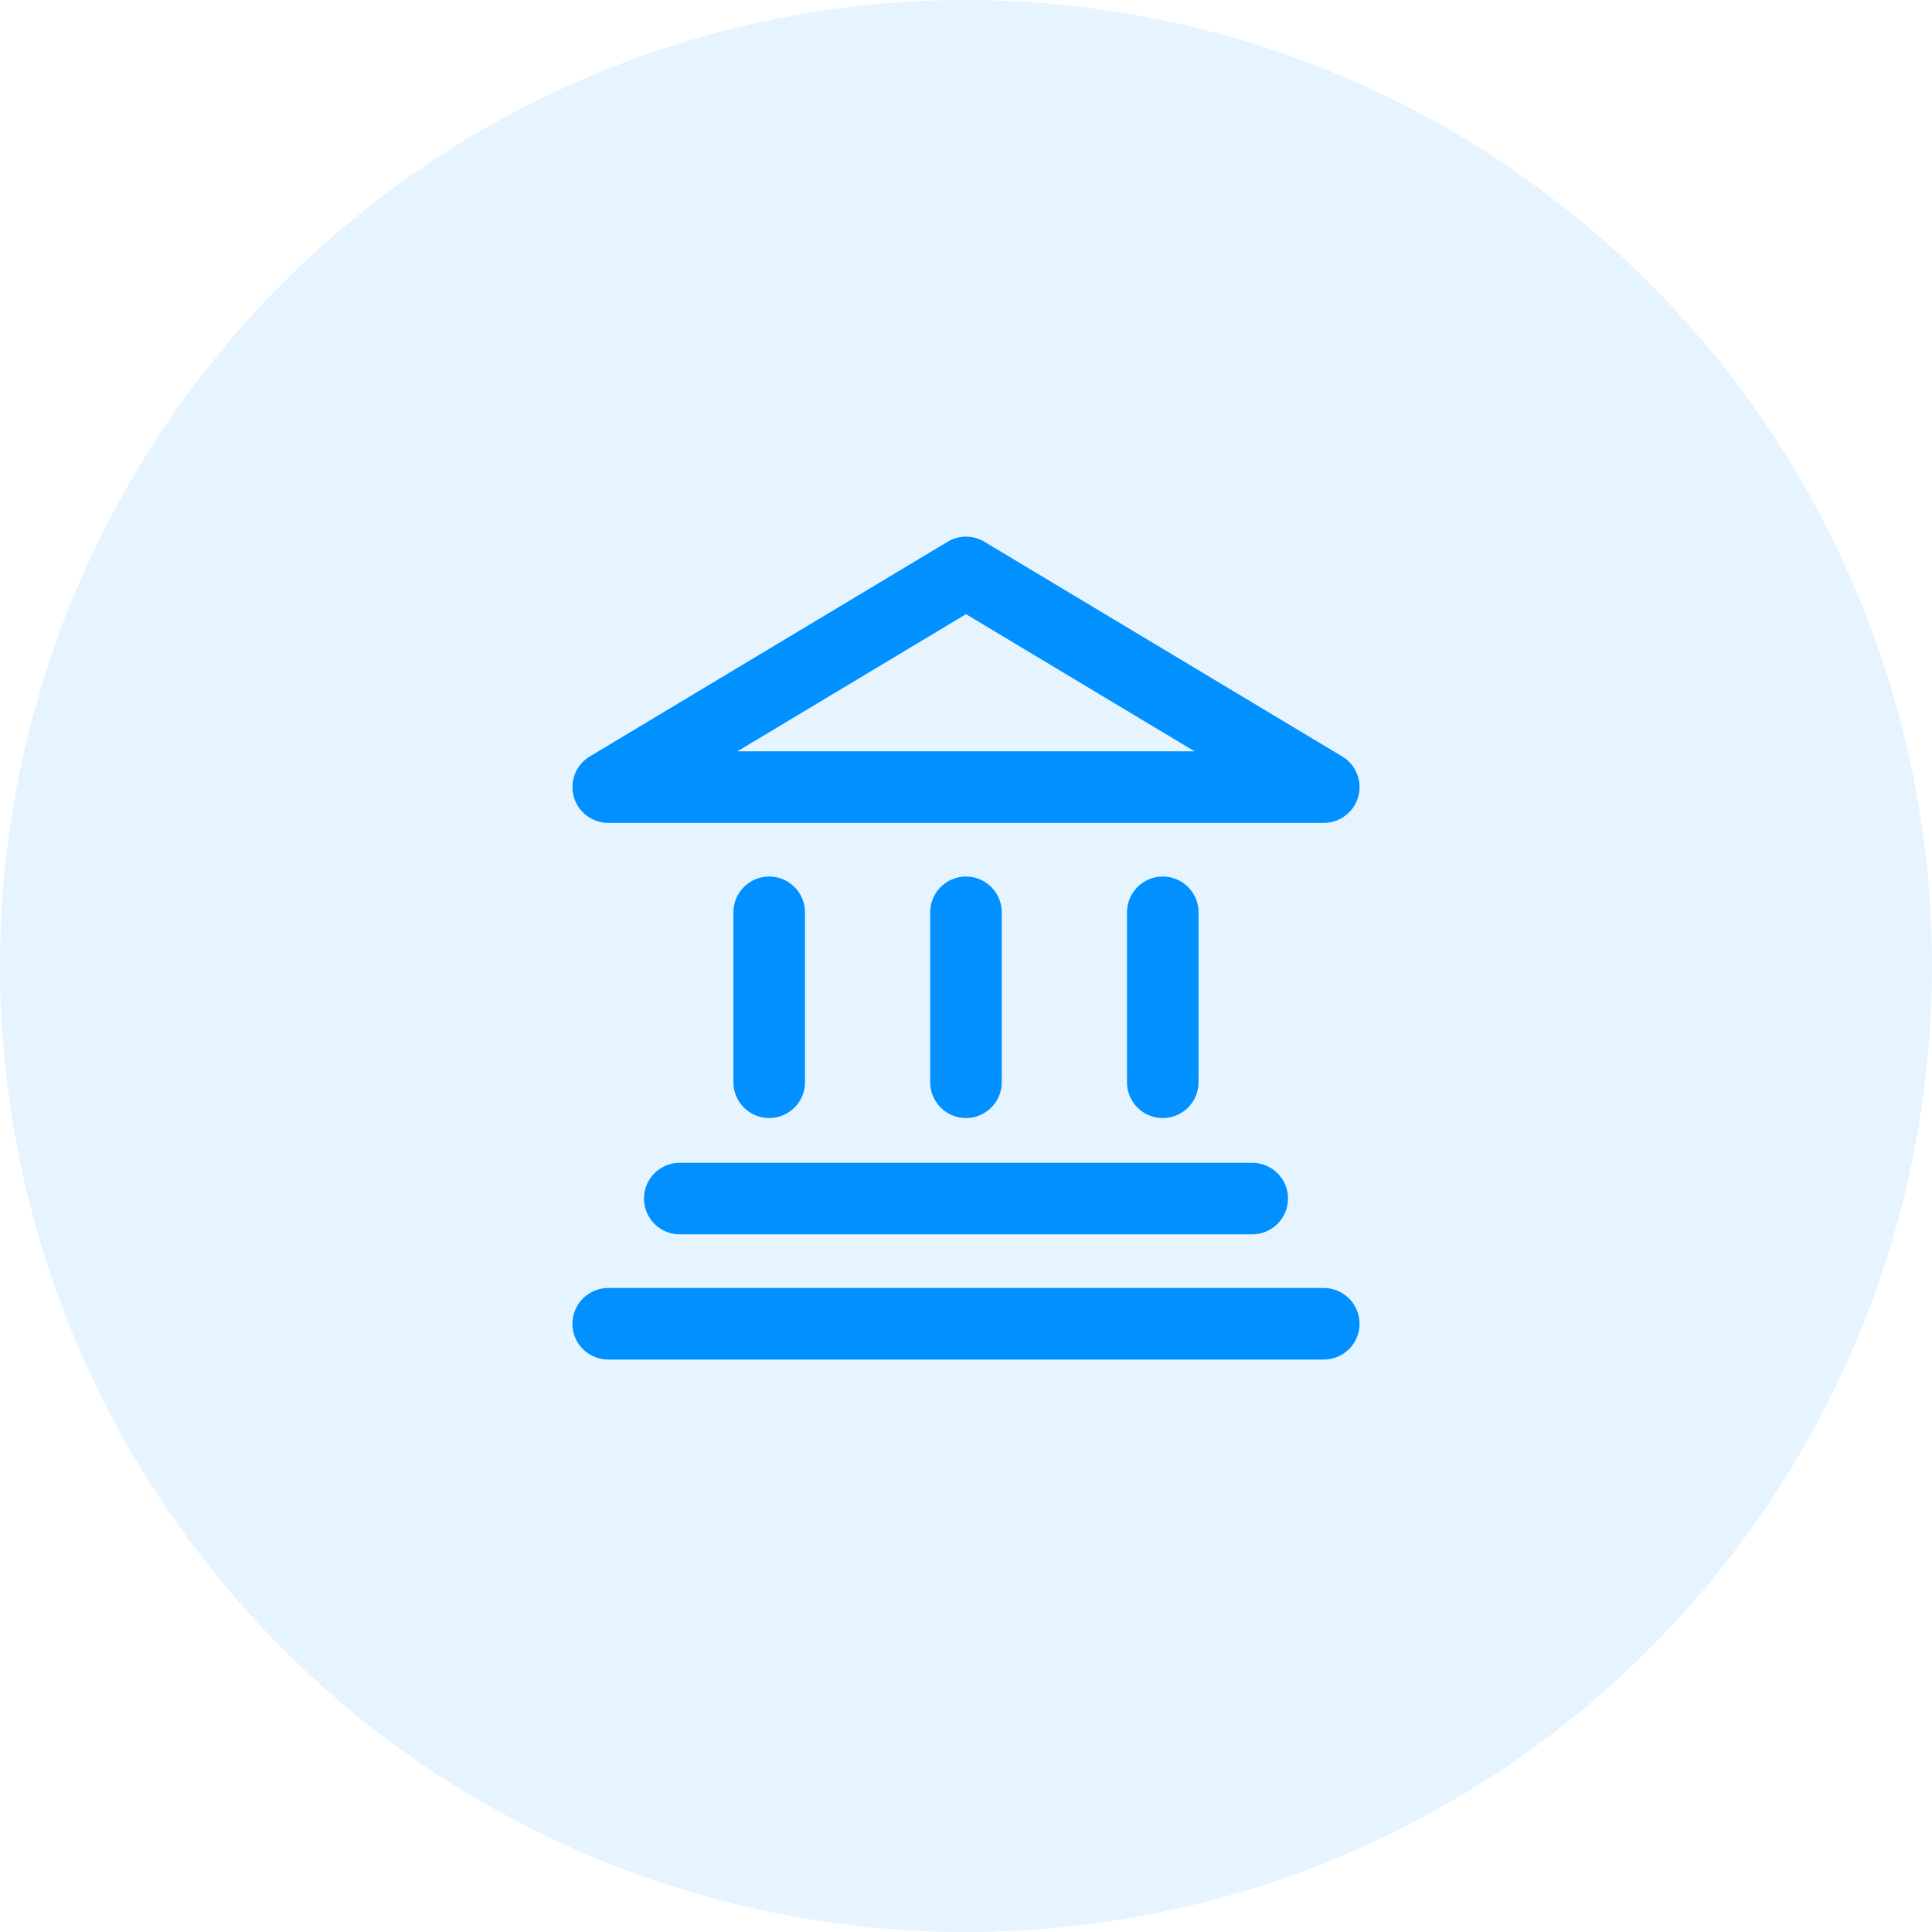 <svg viewBox="0 0 36 36" fill="none" xmlns="http://www.w3.org/2000/svg">
<circle opacity="0.1" cx="18" cy="18" r="18" fill="#0090FF"/>
<path fill-rule="evenodd" clip-rule="evenodd" d="M10.666 24.667C10.666 24.299 10.965 24 11.333 24H24.666C25.035 24 25.333 24.299 25.333 24.667C25.333 25.035 25.035 25.333 24.666 25.333H11.333C10.965 25.333 10.666 25.035 10.666 24.667Z" fill="#0090FF"/>
<path fill-rule="evenodd" clip-rule="evenodd" d="M12 22.333C12 21.965 12.298 21.667 12.666 21.667H23.333C23.701 21.667 24 21.965 24 22.333C24 22.701 23.701 23 23.333 23H12.666C12.298 23 12 22.701 12 22.333Z" fill="#0090FF"/>
<path fill-rule="evenodd" clip-rule="evenodd" d="M18 16.333C18.368 16.333 18.666 16.632 18.666 17V20.167C18.666 20.535 18.368 20.833 18 20.833C17.632 20.833 17.333 20.535 17.333 20.167V17C17.333 16.632 17.632 16.333 18 16.333Z" fill="#0090FF"/>
<path fill-rule="evenodd" clip-rule="evenodd" d="M10.691 14.845C10.611 14.556 10.733 14.249 10.99 14.095L17.657 10.095C17.868 9.968 18.132 9.968 18.343 10.095L25.01 14.095C25.267 14.249 25.389 14.556 25.309 14.845C25.229 15.133 24.966 15.333 24.667 15.333H11.333C11.034 15.333 10.771 15.133 10.691 14.845ZM13.74 14H22.26L18 11.444L13.74 14Z" fill="#0090FF"/>
<path fill-rule="evenodd" clip-rule="evenodd" d="M21.666 16.333C22.035 16.333 22.333 16.632 22.333 17V20.167C22.333 20.535 22.035 20.833 21.666 20.833C21.298 20.833 21 20.535 21 20.167V17C21 16.632 21.298 16.333 21.666 16.333Z" fill="#0090FF"/>
<path fill-rule="evenodd" clip-rule="evenodd" d="M14.333 16.333C14.701 16.333 15 16.632 15 17V20.167C15 20.535 14.701 20.833 14.333 20.833C13.965 20.833 13.666 20.535 13.666 20.167V17C13.666 16.632 13.965 16.333 14.333 16.333Z" fill="#0090FF"/>
</svg>
